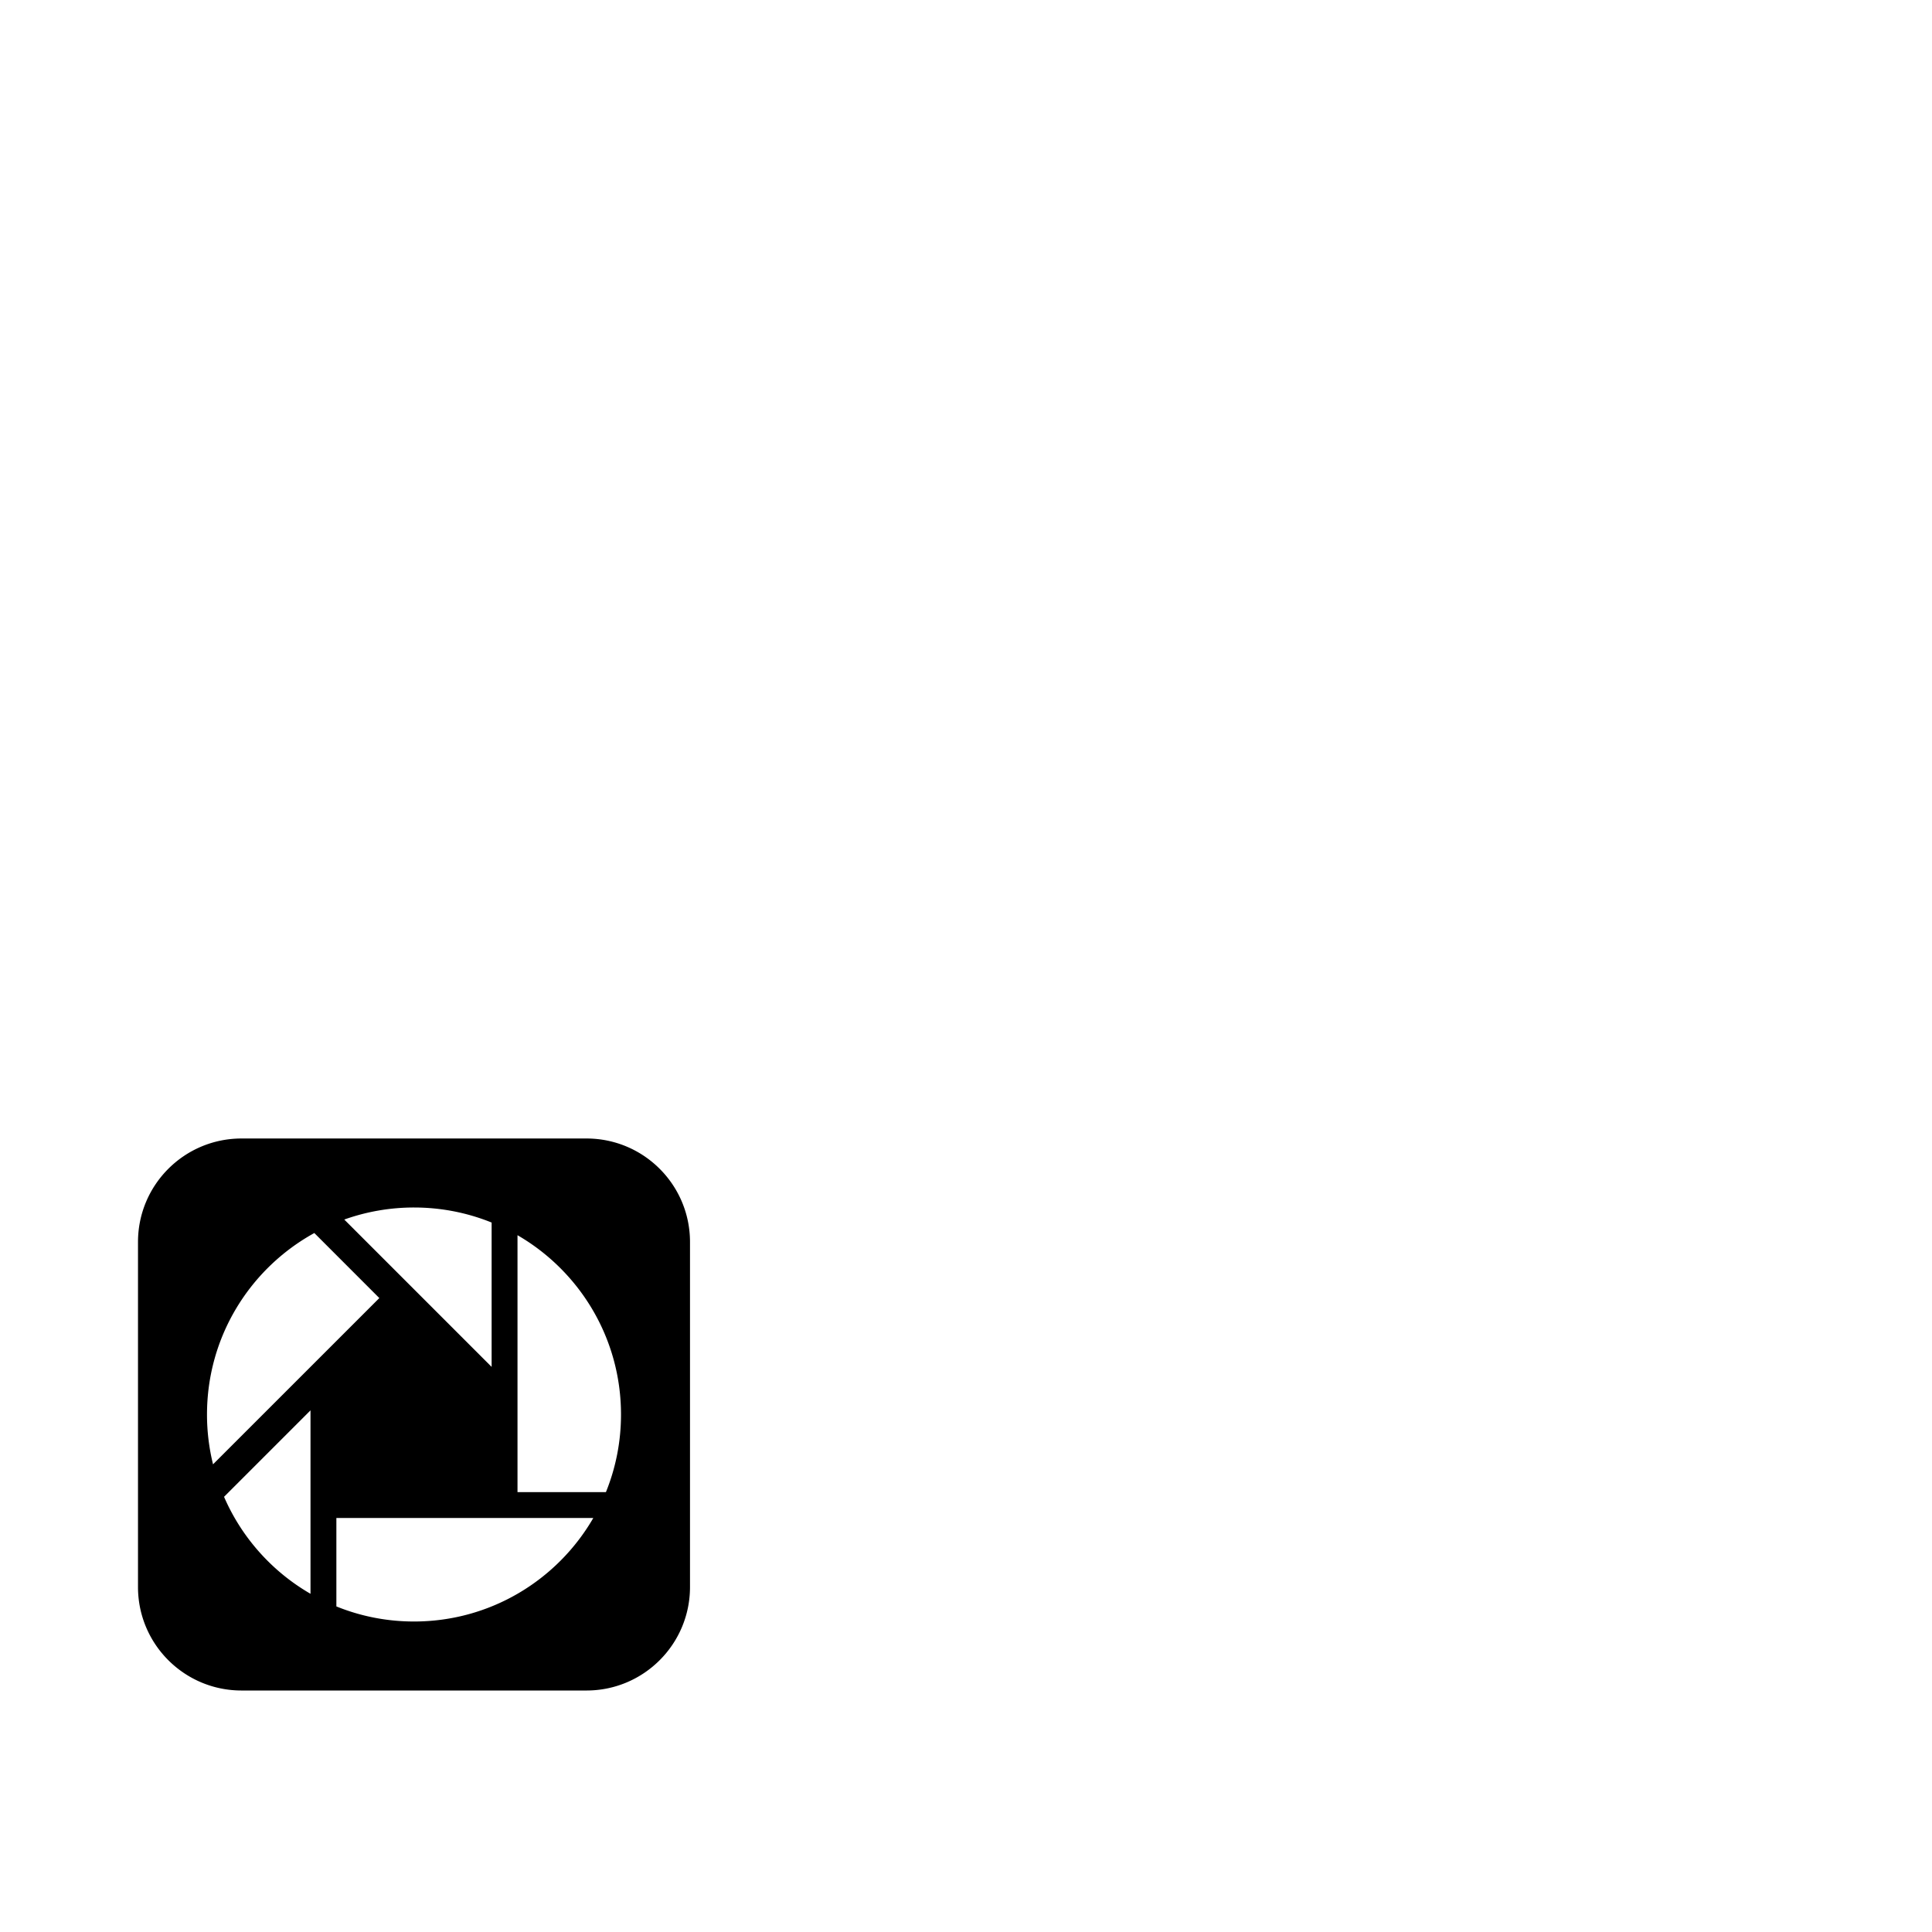 <svg width="1792" height="1792" xmlns="http://www.w3.org/2000/svg"><path d="M544 1056H224c-53.024 0-96 42.976-96 96v320c0 53.024 42.976 96 96 96h320c53.024 0 96-42.976 96-96v-320c0-53.024-42.976-96-96-96zm-160 64c25.472 0 49.76 4.96 72 13.952v133.888l-136.672-136.672A192.301 192.301 0 0 1 384 1120zm-192 192c0-72.544 40.192-135.648 99.552-168.32L351.84 1204 197.6 1358.208A192.744 192.744 0 0 1 192 1312zm96 166.304c-35.488-20.512-63.776-52.064-80.192-89.952L288 1308.16v170.144zM384 1504c-25.472 0-49.76-4.96-72-13.984V1408h238.304c-33.216 57.376-95.232 96-166.304 96zm178.016-120H480v-238.304c57.376 33.216 96 95.232 96 166.304 0 25.472-4.96 49.76-13.984 72z" fill="undefined"/></svg>
